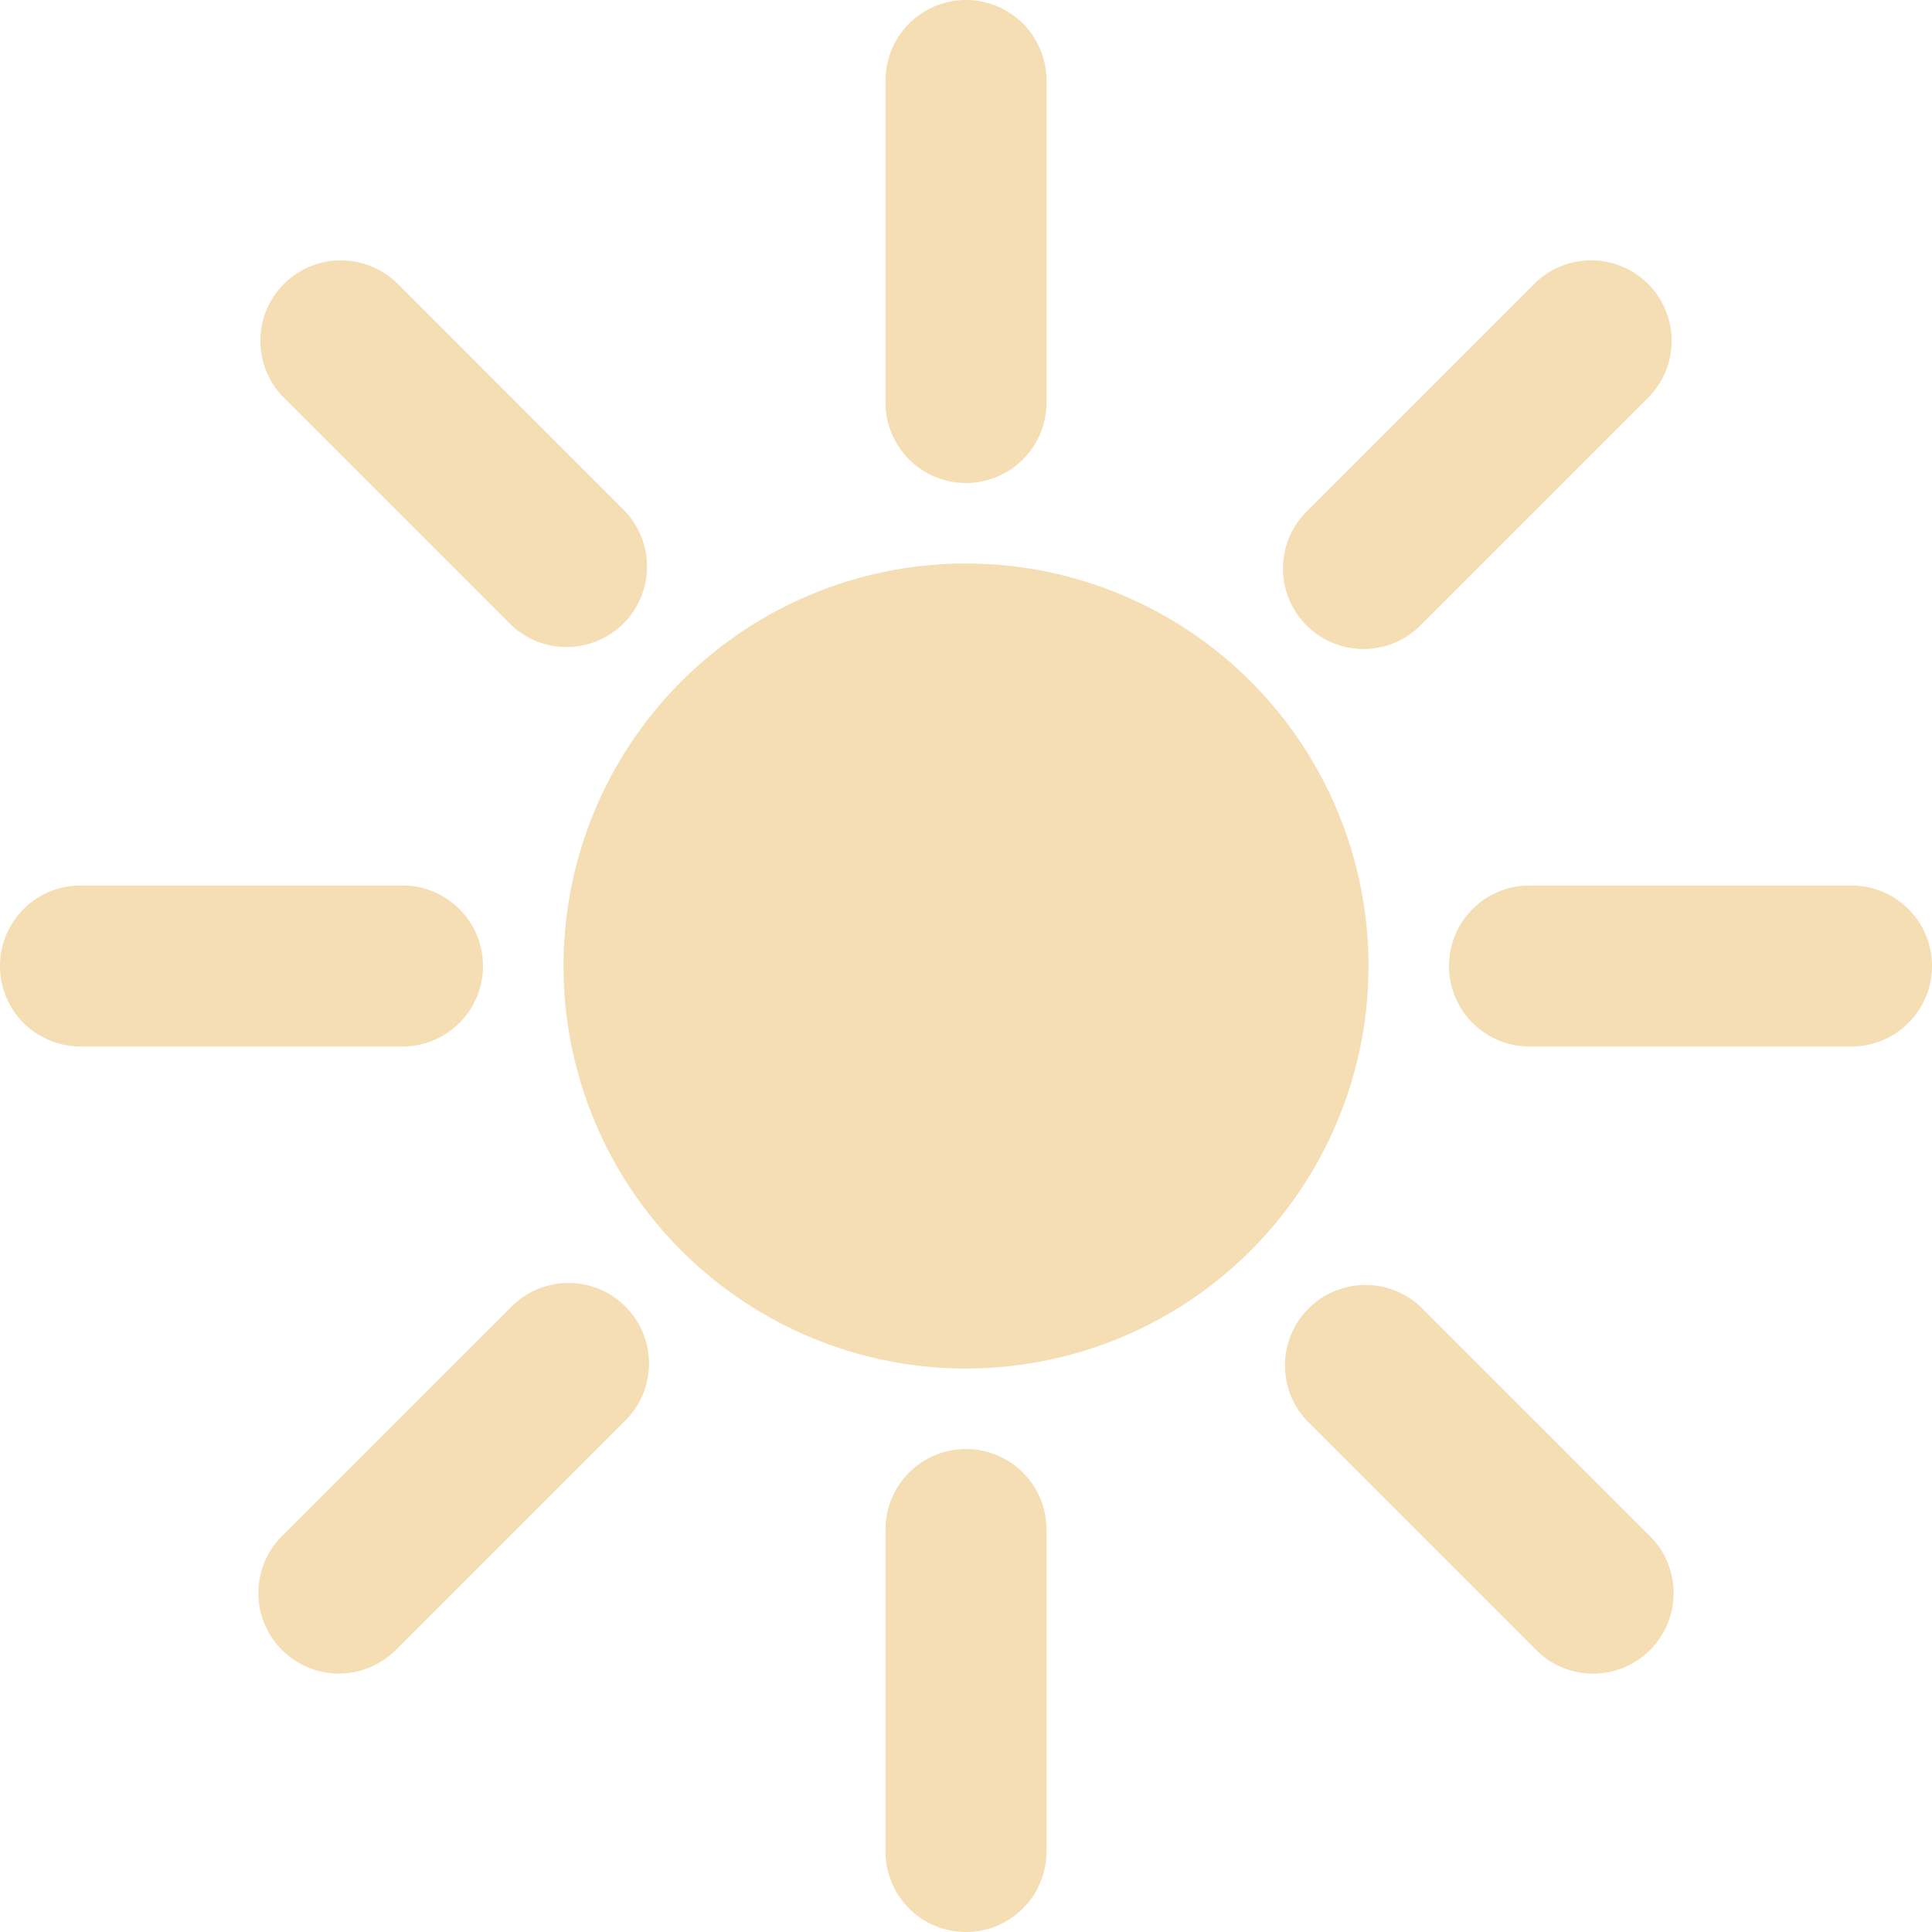 <?xml version="1.0" encoding="utf-8"?>

<!-- Uploaded to: SVG Repo, www.svgrepo.com, Generator: SVG Repo Mixer Tools -->
<svg width="800px" height="800px" viewBox="0 0 24 24" fill="none" class="lit" xmlns="http://www.w3.org/2000/svg">

<g clip-path="url(#a)" fill="#f5deb3" class="lit">

<path d="M12 0a1 1 0 0 1 1 1v4a1 1 0 1 1-2 0V1a1 1 0 0 1 1-1ZM4.929 3.515a1 1 0 0 0-1.414 1.414l2.828 2.828a1 1 0 0 0 1.414-1.414L4.93 3.515ZM1 11a1 1 0 1 0 0 2h4a1 1 0 1 0 0-2H1ZM18 12a1 1 0 0 1 1-1h4a1 1 0 1 1 0 2h-4a1 1 0 0 1-1-1ZM17.657 16.243a1 1 0 0 0-1.414 1.414l2.828 2.828a1 1 0 1 0 1.414-1.414l-2.828-2.828ZM7.757 17.657a1 1 0 1 0-1.414-1.414L3.515 19.07a1 1 0 1 0 1.414 1.414l2.828-2.828ZM20.485 4.929a1 1 0 0 0-1.414-1.414l-2.828 2.828a1 1 0 1 0 1.414 1.414l2.828-2.828ZM13 19a1 1 0 1 0-2 0v4a1 1 0 1 0 2 0v-4ZM12 7a5 5 0 1 0 0 10 5 5 0 0 0 0-10Z" class="lit"/>

</g>

<defs>

<clipPath id="a">

<path fill="#f5deb3" d="M0 0h24v24H0z" class="lit"/>

</clipPath>

</defs>

</svg>